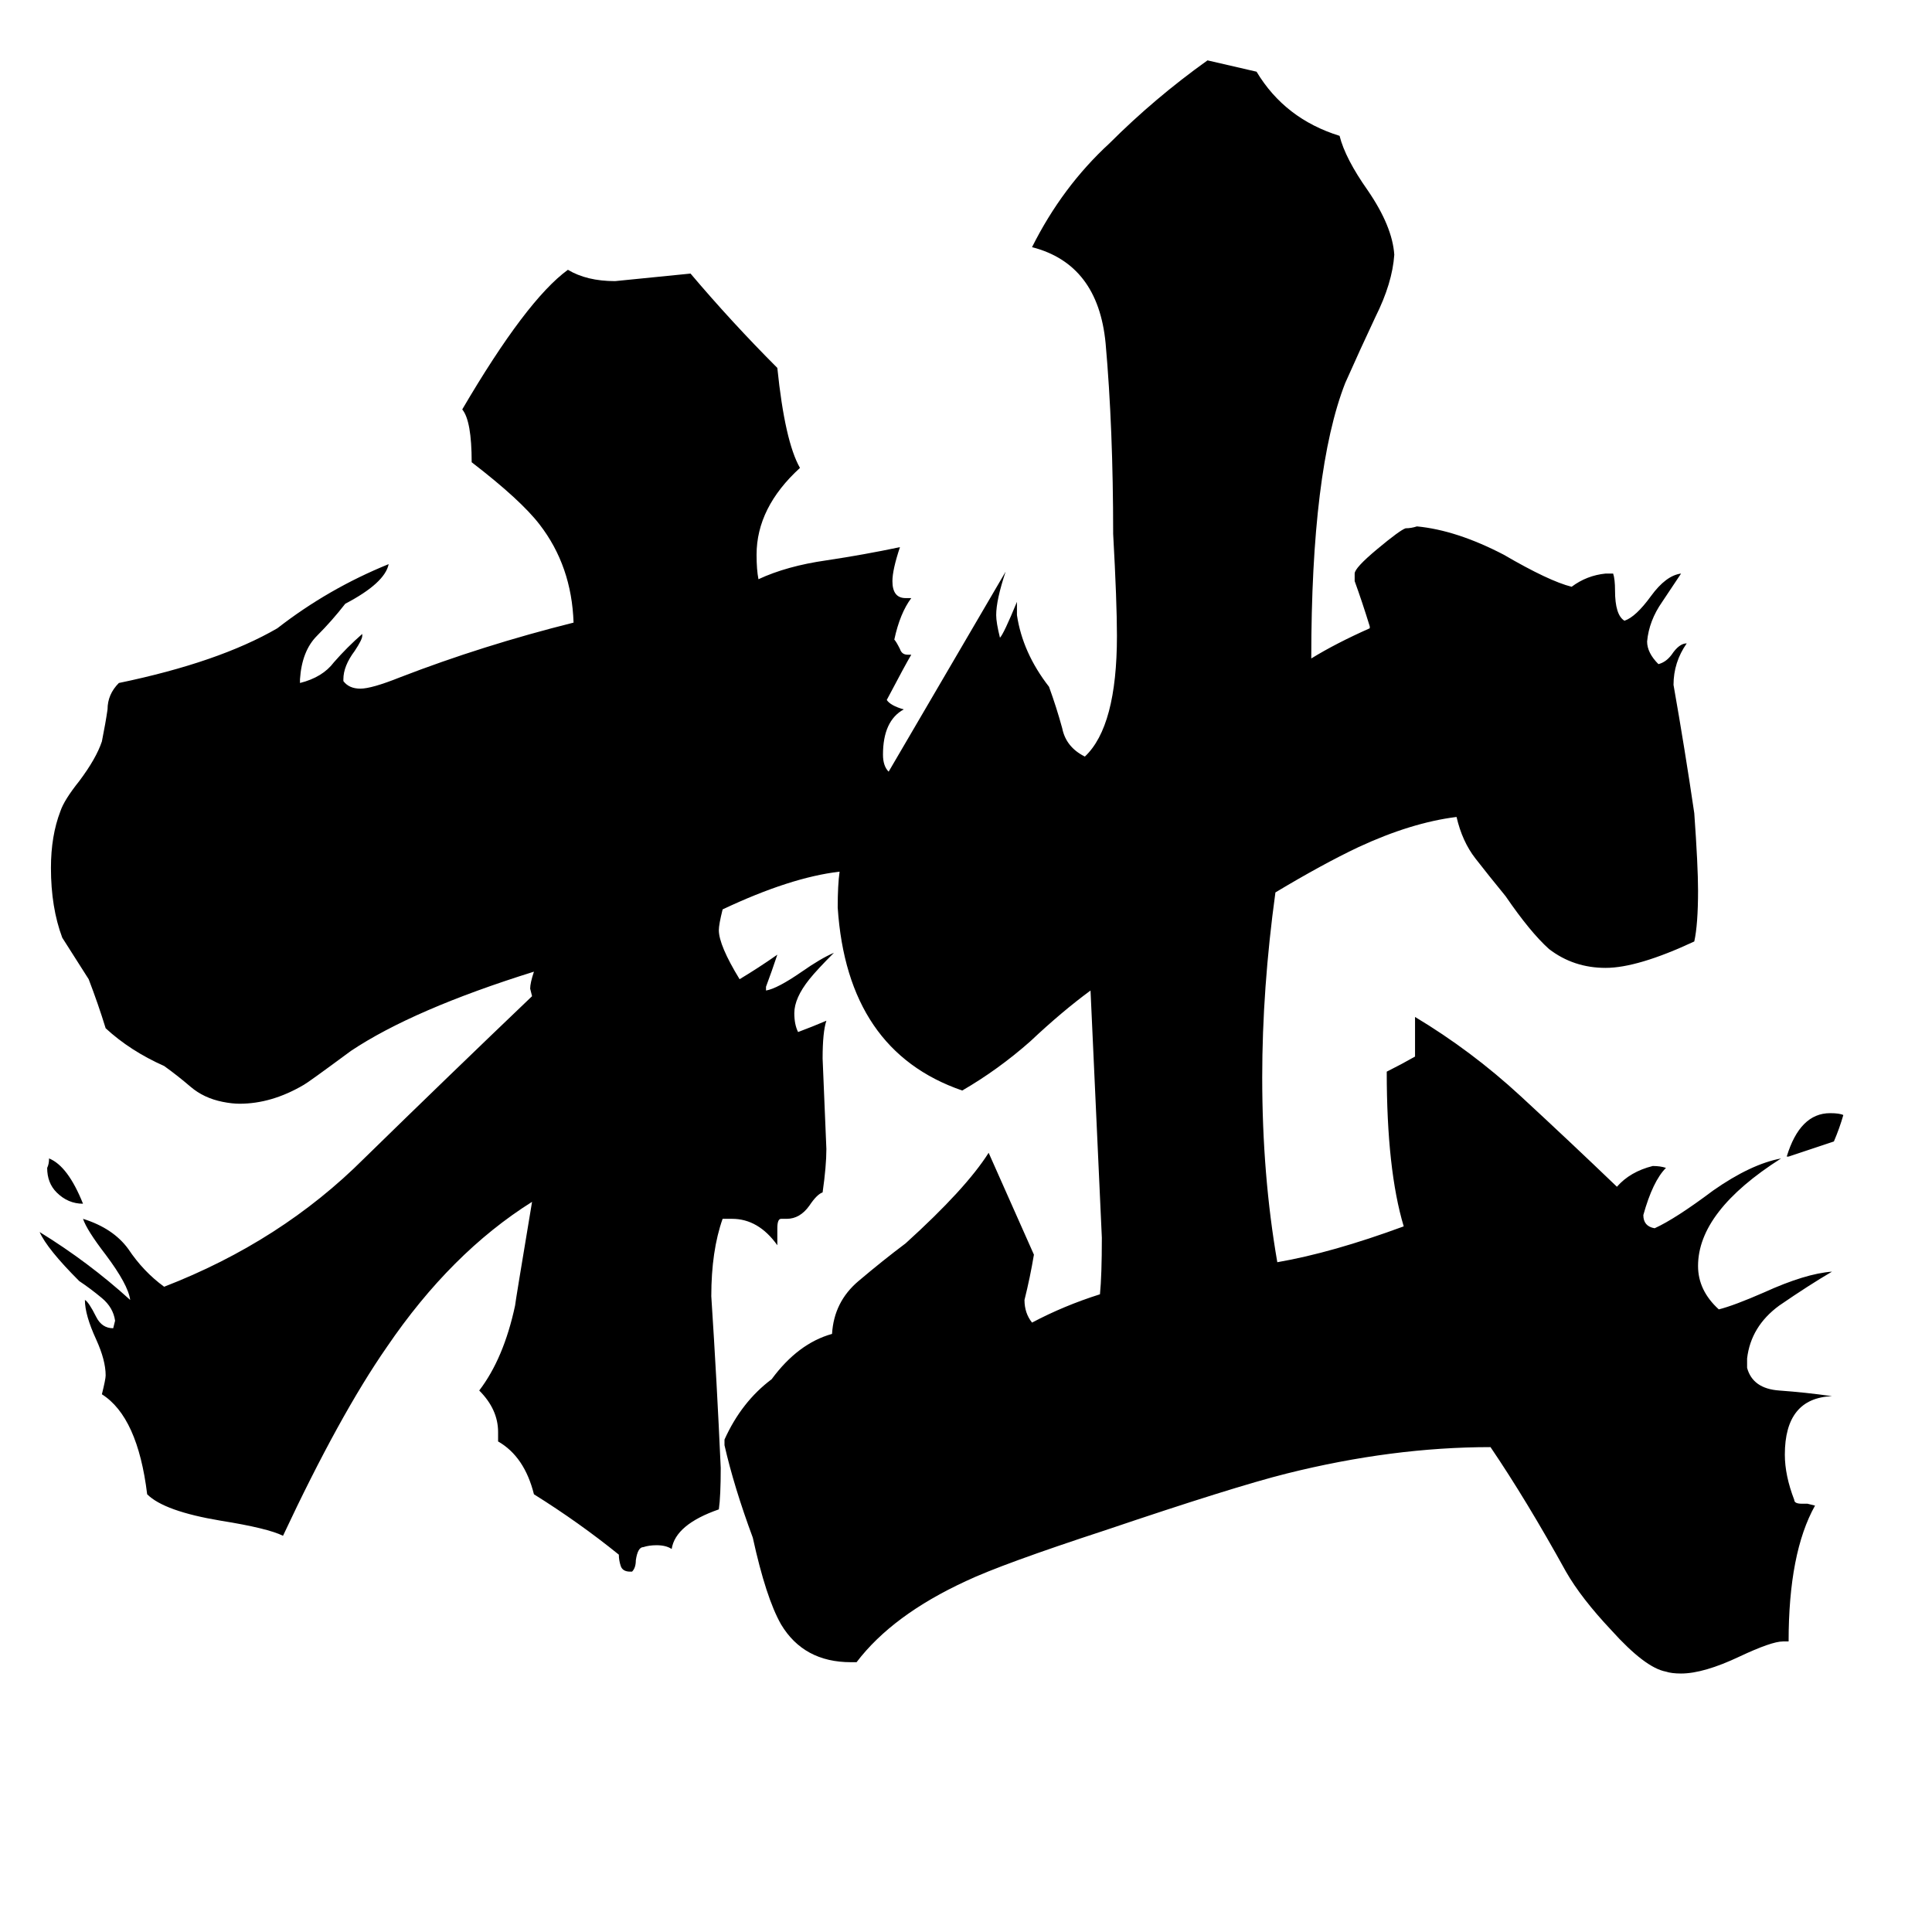 <svg xmlns="http://www.w3.org/2000/svg" viewBox="0 -800 1024 1024">
	<path fill="#000000" d="M44 -162Q36 -162 30 -168Q25 -173 25 -181Q26 -183 26 -186Q36 -182 44 -162ZM948 -187H947Q954 -210 970 -210Q975 -210 977 -209Q975 -202 972 -195Q960 -191 948 -187ZM948 70H945Q939 70 922 78Q903 87 891 87Q886 87 883 86Q872 84 854 64Q838 47 830 33Q809 -5 790 -33Q738 -33 682 -19Q654 -12 586 11Q531 29 512 38Q473 56 454 81H451Q426 81 414 61Q406 47 399 15Q389 -12 384 -34V-37Q393 -57 409 -69Q423 -88 441 -93Q442 -110 455 -121Q468 -132 480 -141Q512 -170 524 -189L548 -135Q546 -123 543 -111Q543 -104 547 -99Q564 -108 583 -114Q584 -124 584 -144Q581 -209 578 -275Q563 -264 546 -248Q529 -233 510 -222Q449 -243 444 -319Q444 -331 445 -338Q419 -335 383 -318Q381 -310 381 -307Q381 -299 392 -281Q402 -287 412 -294Q409 -285 406 -277V-275Q412 -276 425 -285Q435 -292 442 -295Q433 -286 429 -281Q421 -271 421 -263Q421 -257 423 -253Q431 -256 438 -259Q436 -253 436 -239Q437 -215 438 -191Q438 -182 436 -168Q433 -167 429 -161Q424 -154 417 -154H414Q412 -154 412 -149V-140Q402 -154 388 -154H383Q377 -137 377 -113Q380 -67 382 -22Q382 -7 381 0Q358 8 356 21Q353 19 348 19Q344 19 341 20Q338 20 337 27Q337 31 335 33H334Q330 33 329 30Q328 27 328 24Q307 7 283 -8Q278 -28 264 -36V-41Q264 -53 254 -63Q267 -80 273 -108Q273 -109 282 -163Q239 -136 205 -86Q180 -50 150 14Q142 10 117 6Q87 1 78 -8Q73 -49 54 -61Q56 -69 56 -71Q56 -79 51 -90Q45 -103 45 -111Q47 -110 51 -102Q54 -96 60 -96L61 -100Q60 -107 54 -112Q48 -117 42 -121Q25 -138 21 -147Q47 -131 69 -111Q68 -119 56 -135Q46 -148 44 -154Q60 -149 68 -138Q76 -126 87 -118Q149 -142 193 -186Q237 -229 282 -272L281 -276Q281 -279 283 -285Q219 -265 186 -243Q163 -226 161 -225Q144 -215 127 -215Q123 -215 118 -216Q108 -218 101 -224Q94 -230 87 -235Q69 -243 56 -255Q52 -268 47 -281Q40 -292 33 -303Q27 -319 27 -340Q27 -357 32 -370Q34 -376 42 -386Q51 -398 54 -407Q56 -417 57 -424Q57 -432 63 -438Q116 -449 147 -467Q174 -488 206 -501Q204 -491 183 -480Q176 -471 168 -463Q160 -455 159 -440V-438Q171 -441 177 -449Q184 -457 192 -464V-463Q192 -461 188 -455Q182 -447 182 -440V-439Q185 -435 191 -435Q197 -435 212 -441Q256 -458 304 -470Q303 -500 286 -522Q276 -535 250 -555Q250 -577 245 -583Q279 -641 301 -657Q311 -651 326 -651Q346 -653 366 -655Q388 -629 412 -605Q416 -566 424 -552Q401 -531 401 -506Q401 -498 402 -493Q417 -500 438 -503Q458 -506 477 -510Q473 -498 473 -492Q473 -483 480 -483H483Q477 -475 474 -461Q475 -460 477 -456Q478 -453 481 -453H483Q480 -448 470 -429Q472 -426 479 -424Q468 -418 468 -400Q468 -394 471 -391Q502 -444 533 -497Q528 -482 528 -474Q528 -470 530 -462Q532 -464 539 -481V-474Q542 -454 556 -436Q560 -425 563 -414Q565 -404 575 -399Q592 -415 592 -463Q592 -481 590 -517Q590 -573 586 -618Q582 -660 547 -669Q563 -701 588 -724Q612 -748 640 -768Q653 -765 666 -762Q681 -737 710 -728Q713 -716 725 -699Q738 -680 739 -665Q738 -650 729 -632Q721 -615 713 -597Q695 -551 695 -451Q708 -459 726 -467V-468Q722 -481 718 -492V-496Q718 -499 730 -509Q742 -519 745 -520Q748 -520 751 -521Q772 -519 797 -506Q821 -492 833 -489Q841 -495 851 -496H855Q856 -493 856 -487Q856 -474 861 -471Q867 -473 875 -484Q883 -495 891 -496Q887 -490 881 -481Q874 -471 873 -460Q873 -454 879 -448Q883 -449 886 -453Q890 -459 894 -459Q887 -449 887 -437Q893 -403 898 -369Q900 -341 900 -328Q900 -310 898 -301Q868 -287 851 -287Q834 -287 821 -297Q811 -306 798 -325Q789 -336 782 -345Q775 -354 772 -367Q748 -364 720 -351Q701 -342 676 -327Q669 -276 669 -229Q669 -177 677 -131Q706 -136 744 -150Q735 -180 735 -232Q743 -236 750 -240V-261Q780 -243 806 -219Q832 -195 857 -171Q864 -179 876 -182Q880 -182 883 -181Q876 -174 871 -156Q871 -150 877 -149Q888 -154 908 -169Q928 -183 944 -186Q900 -158 900 -129Q900 -116 911 -106Q919 -108 935 -115Q957 -125 971 -126Q959 -119 943 -108Q928 -97 926 -80V-75Q929 -64 943 -63Q957 -62 971 -60Q946 -59 946 -29Q946 -18 951 -5Q951 -3 955 -3H958L962 -2Q948 23 948 70Z"/>
</svg>